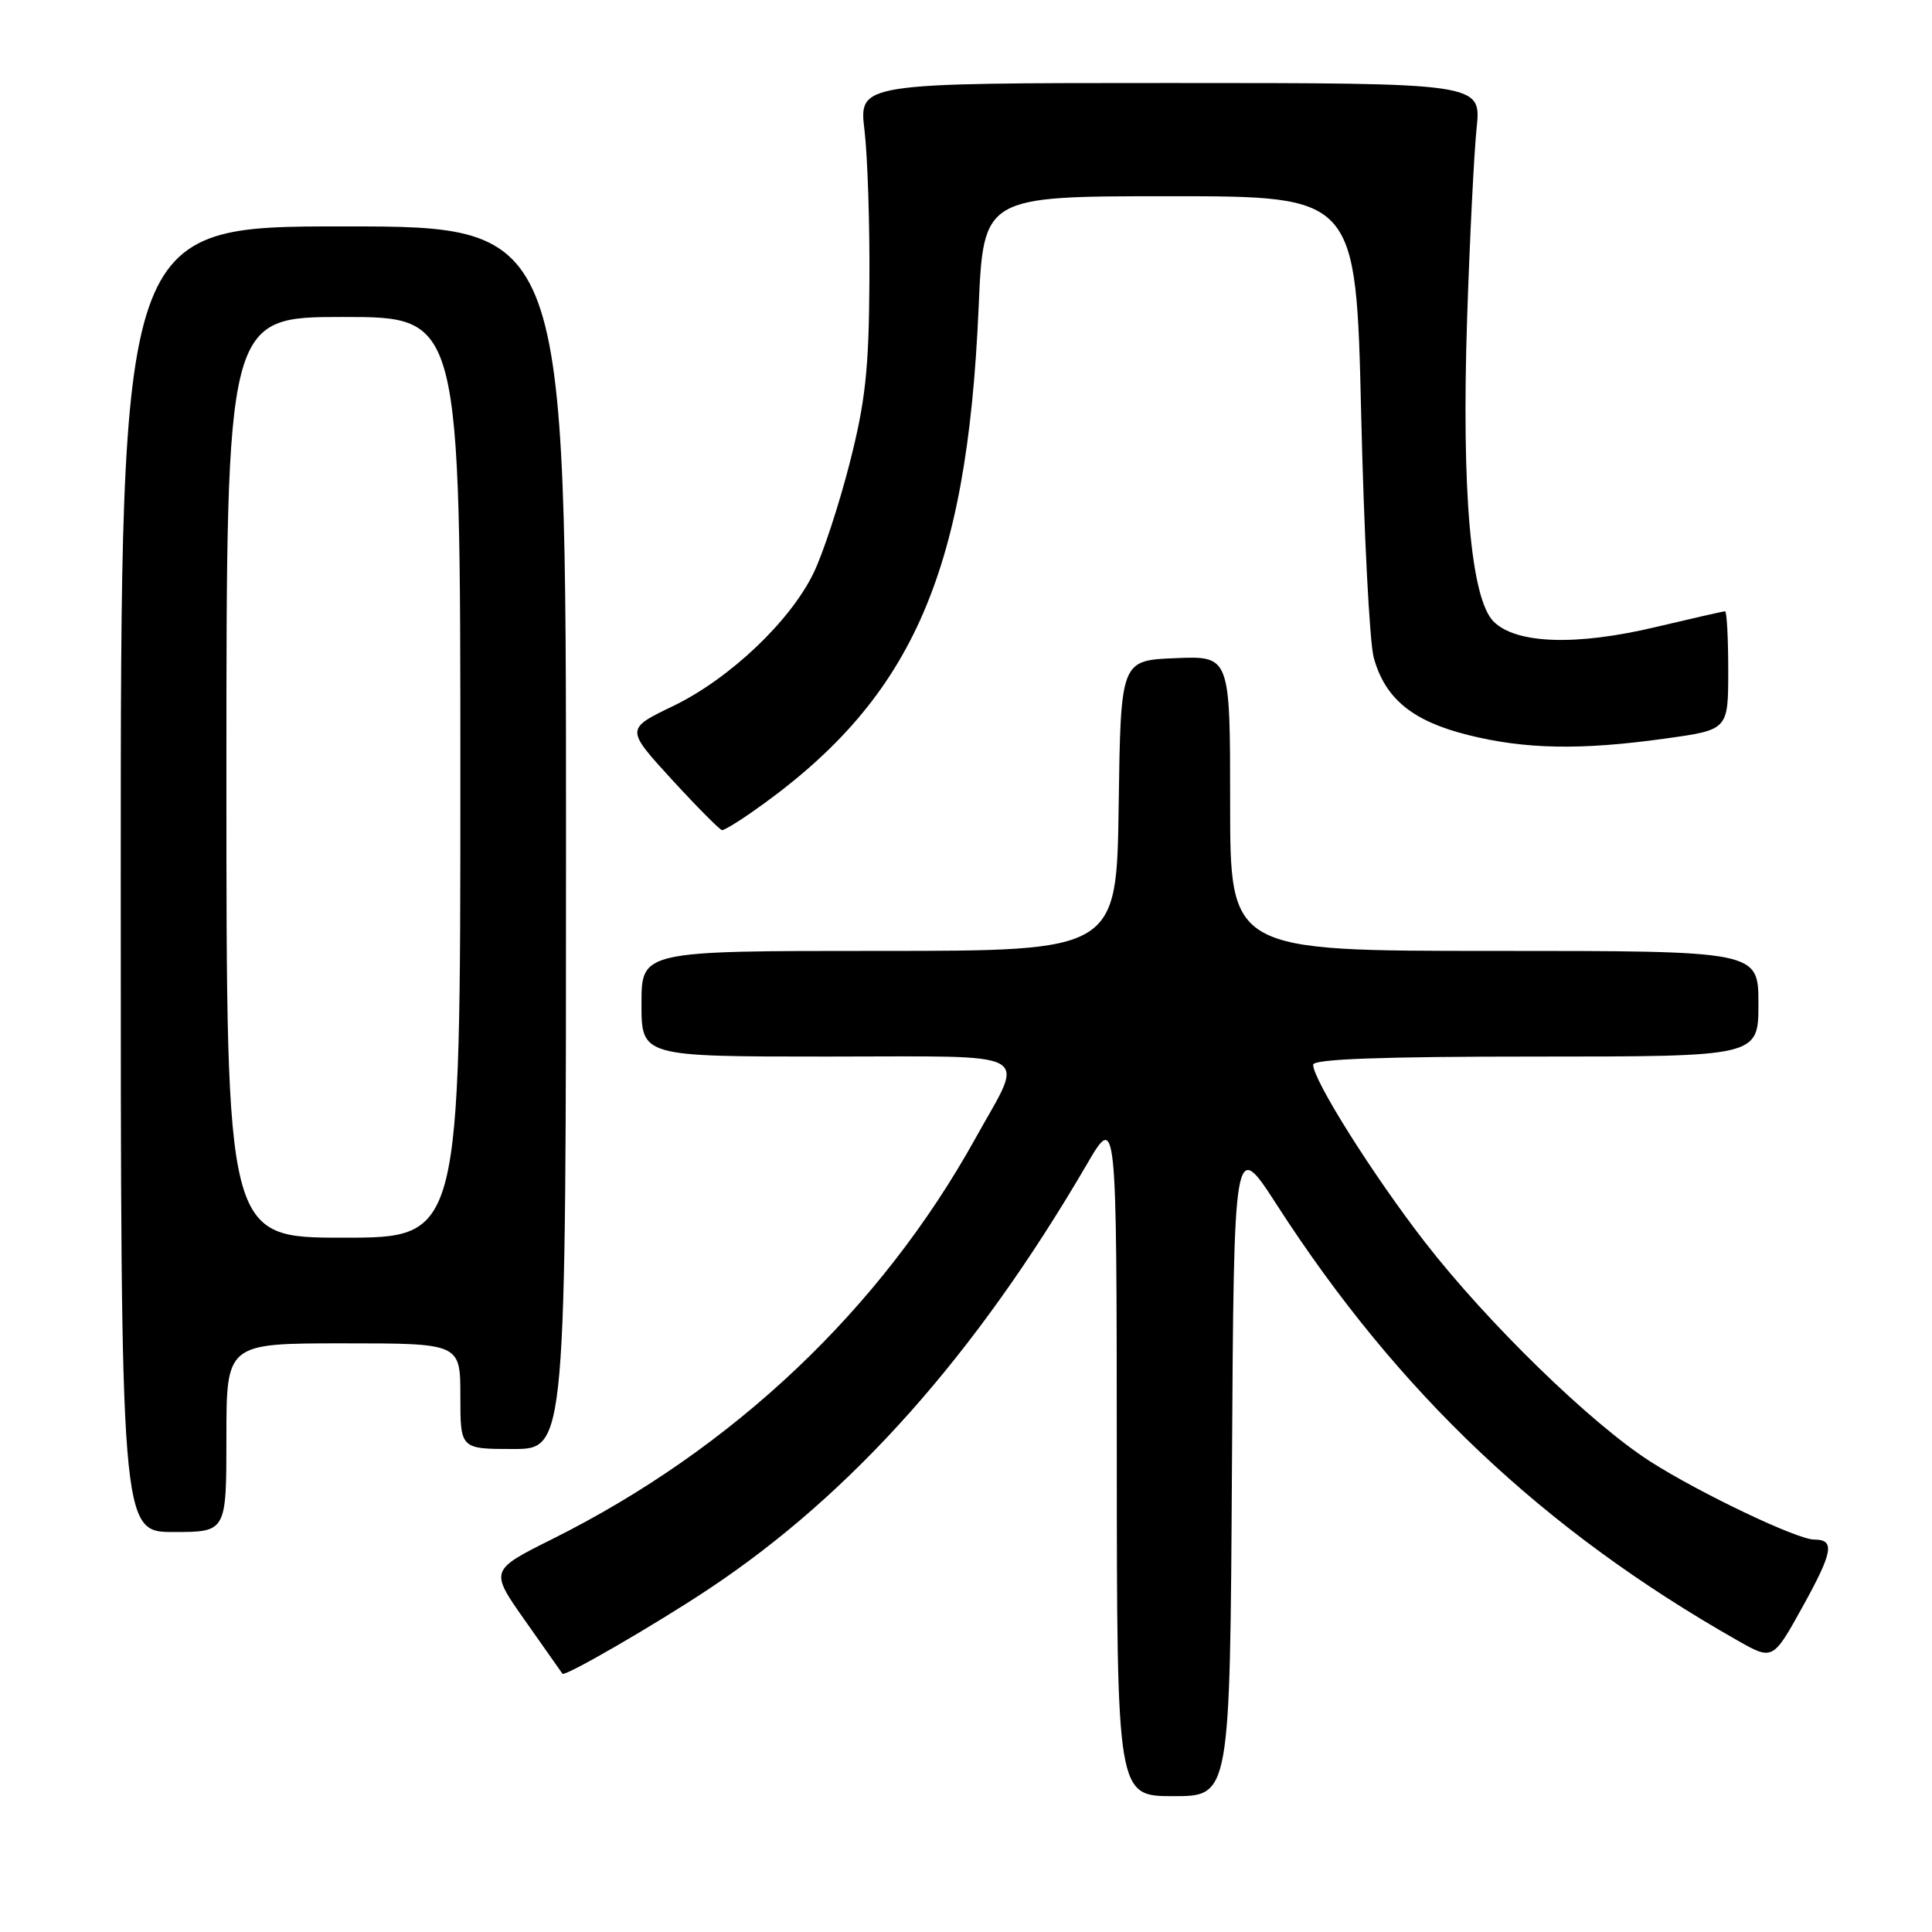 <?xml version="1.0" encoding="UTF-8" standalone="no"?>
<!DOCTYPE svg PUBLIC "-//W3C//DTD SVG 1.1//EN" "http://www.w3.org/Graphics/SVG/1.1/DTD/svg11.dtd" >
<svg xmlns="http://www.w3.org/2000/svg" xmlns:xlink="http://www.w3.org/1999/xlink" version="1.1" viewBox="0 0 256 256">
 <g >
 <path fill="currentColor"
d=" M 163.24 194.42 C 163.50 150.84 163.50 150.84 169.20 159.67 C 185.27 184.58 204.50 202.76 230.21 217.36 C 234.91 220.03 234.91 220.03 238.90 212.82 C 242.90 205.58 243.16 204.00 240.38 204.00 C 238.14 204.00 225.21 197.84 218.66 193.65 C 210.79 188.61 197.10 175.28 188.80 164.58 C 181.92 155.70 174.00 143.12 174.00 141.08 C 174.00 140.33 183.12 140.00 203.50 140.00 C 233.00 140.00 233.00 140.00 233.00 133.00 C 233.00 126.00 233.00 126.00 198.00 126.00 C 163.00 126.00 163.00 126.00 163.00 106.46 C 163.00 86.91 163.00 86.91 155.75 87.21 C 148.50 87.50 148.50 87.50 148.23 106.75 C 147.96 126.00 147.96 126.00 116.48 126.00 C 85.00 126.00 85.00 126.00 85.00 133.00 C 85.00 140.00 85.00 140.00 109.57 140.00 C 137.81 140.00 135.85 138.92 129.23 150.87 C 116.68 173.49 97.19 191.95 73.19 203.93 C 64.88 208.08 64.88 208.08 69.61 214.79 C 72.21 218.48 74.42 221.62 74.53 221.78 C 74.83 222.21 86.84 215.26 93.98 210.51 C 112.91 197.92 129.26 179.55 143.96 154.37 C 147.96 147.50 147.96 147.50 147.98 192.75 C 148.00 238.00 148.00 238.00 155.49 238.00 C 162.98 238.00 162.98 238.00 163.24 194.42 Z  M 30.00 190.50 C 30.00 178.00 30.00 178.00 45.50 178.00 C 61.00 178.00 61.00 178.00 61.00 185.00 C 61.00 192.00 61.00 192.00 68.00 192.00 C 75.00 192.00 75.00 192.00 75.00 111.00 C 75.00 30.00 75.00 30.00 45.50 30.00 C 16.00 30.00 16.00 30.00 16.00 116.50 C 16.00 203.00 16.00 203.00 23.00 203.00 C 30.00 203.00 30.00 203.00 30.00 190.50 Z  M 99.35 107.81 C 120.66 93.04 128.12 76.54 129.67 40.81 C 130.31 26.00 130.31 26.00 155.00 26.00 C 179.68 26.00 179.68 26.00 180.36 54.77 C 180.73 70.60 181.48 85.17 182.03 87.15 C 183.53 92.57 187.14 95.54 194.48 97.38 C 202.08 99.29 209.47 99.43 220.75 97.85 C 229.00 96.70 229.00 96.70 229.00 88.85 C 229.00 84.53 228.81 81.00 228.58 81.00 C 228.35 81.00 224.18 81.95 219.33 83.10 C 208.82 85.60 200.88 85.32 197.91 82.36 C 194.89 79.33 193.65 65.14 194.40 42.21 C 194.75 31.60 195.32 20.24 195.66 16.96 C 196.28 11.00 196.28 11.00 155.04 11.00 C 113.80 11.00 113.80 11.00 114.55 17.25 C 114.96 20.69 115.26 29.80 115.20 37.50 C 115.13 49.00 114.66 53.27 112.58 61.39 C 111.19 66.83 109.05 73.35 107.82 75.89 C 104.73 82.31 96.67 89.94 89.20 93.55 C 82.89 96.59 82.89 96.59 89.03 103.30 C 92.41 106.98 95.41 110.00 95.68 110.00 C 95.96 110.00 97.61 109.02 99.35 107.81 Z  M 30.00 103.00 C 30.00 42.00 30.00 42.00 45.50 42.00 C 61.00 42.00 61.00 42.00 61.00 103.00 C 61.00 164.00 61.00 164.00 45.50 164.00 C 30.00 164.00 30.00 164.00 30.00 103.00 Z "/>
</g>
</svg>